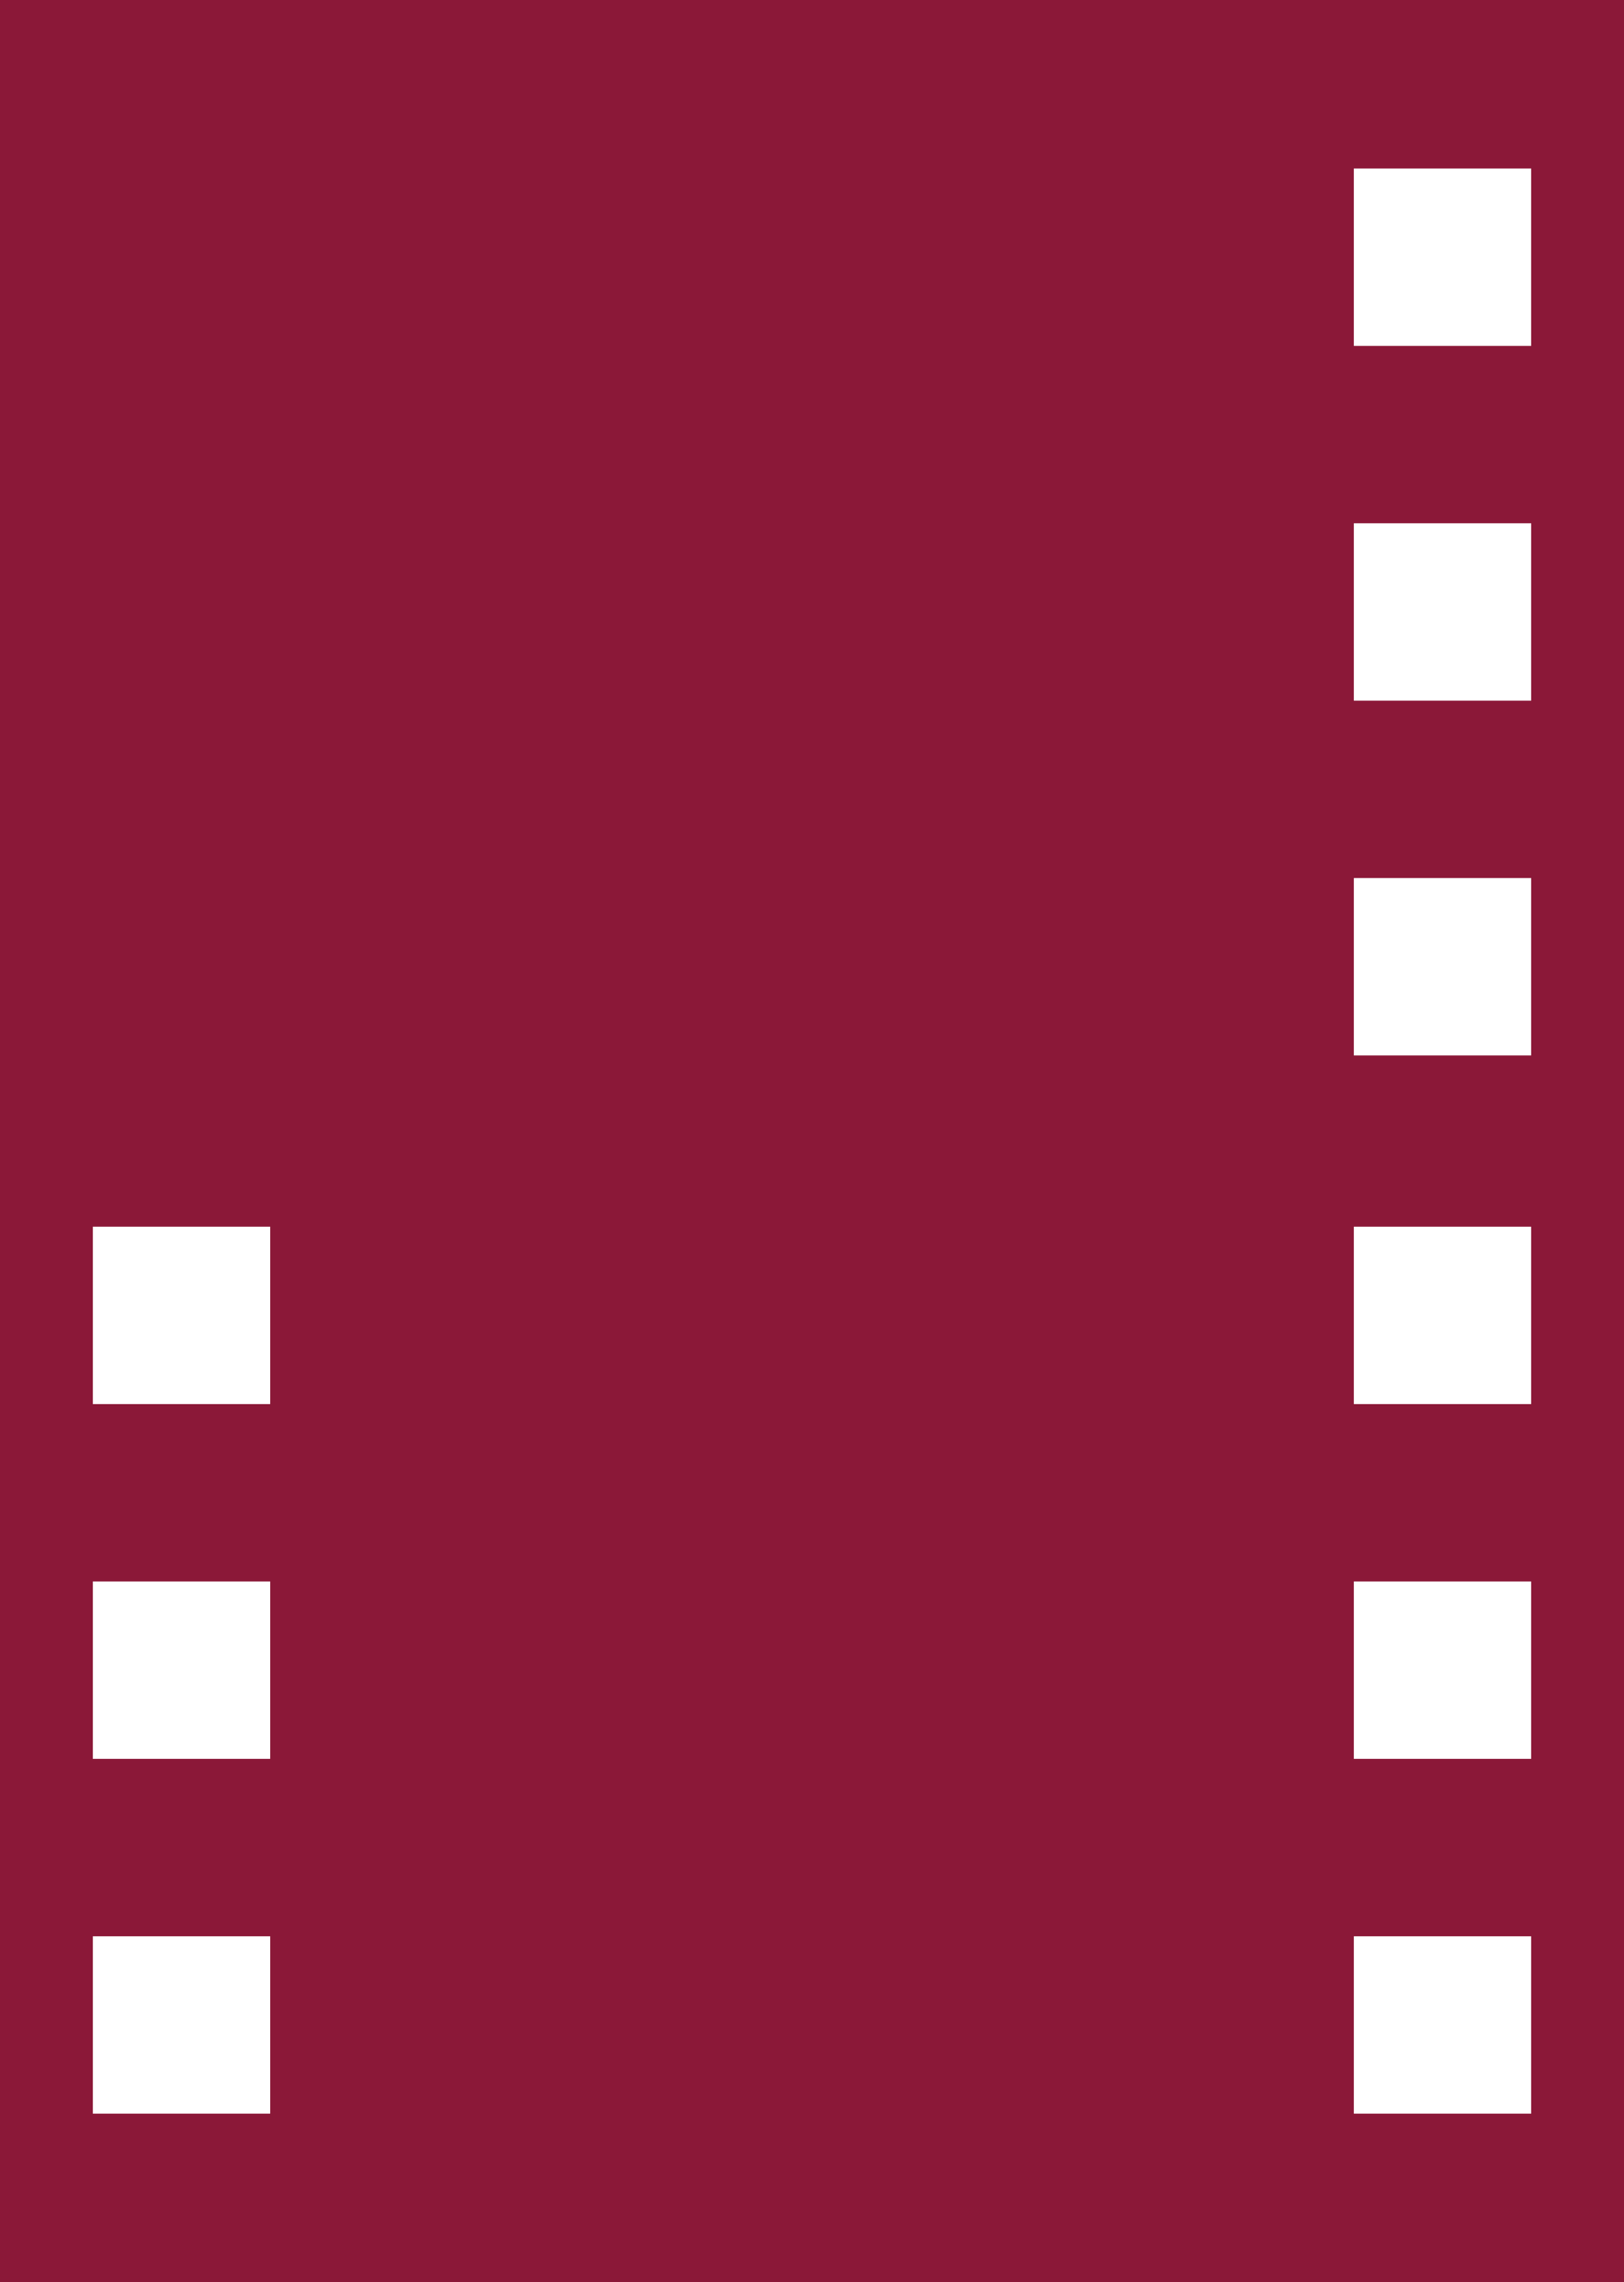 <svg version="1.1" id="图层_1" x="0px" y="0px" width="75.197px" height="105.644px" viewBox="0 0 75.197 105.644" enable-background="new 0 0 75.197 105.644" xml:space="preserve" xmlns="http://www.w3.org/2000/svg" xmlns:xlink="http://www.w3.org/1999/xlink" xmlns:xml="http://www.w3.org/XML/1998/namespace">
  <rect x="0" y="0" width="75.197" height="105.644" fill="#808080" stroke="none"/>
  <polygon id="XMLID_24_" fill="#8B1838" points="0,0 0,52.821 0,105.644 75.197,105.644 75.197,52.821 75.197,0 " class="color c1"/>
  <path fill="#FFFFFF" d="M62.687,56.785h8.211v8.212h-8.211V56.785z M62.687,81.42h8.211v-8.212h-8.211V81.42z M62.687,97.845h8.211
	v-8.213h-8.211V97.845z M4.299,64.997h8.212v-8.212H4.299V64.997z M4.299,81.42h8.212v-8.212H4.299V81.42z M4.299,97.845h8.212
	v-8.213H4.299V97.845z M62.687,16.012h8.211V7.8h-8.211V16.012z M62.687,32.435h8.211v-8.211h-8.211V32.435z M62.687,48.858h8.211
	v-8.211h-8.211V48.858z" class="color c2"/>
</svg>
